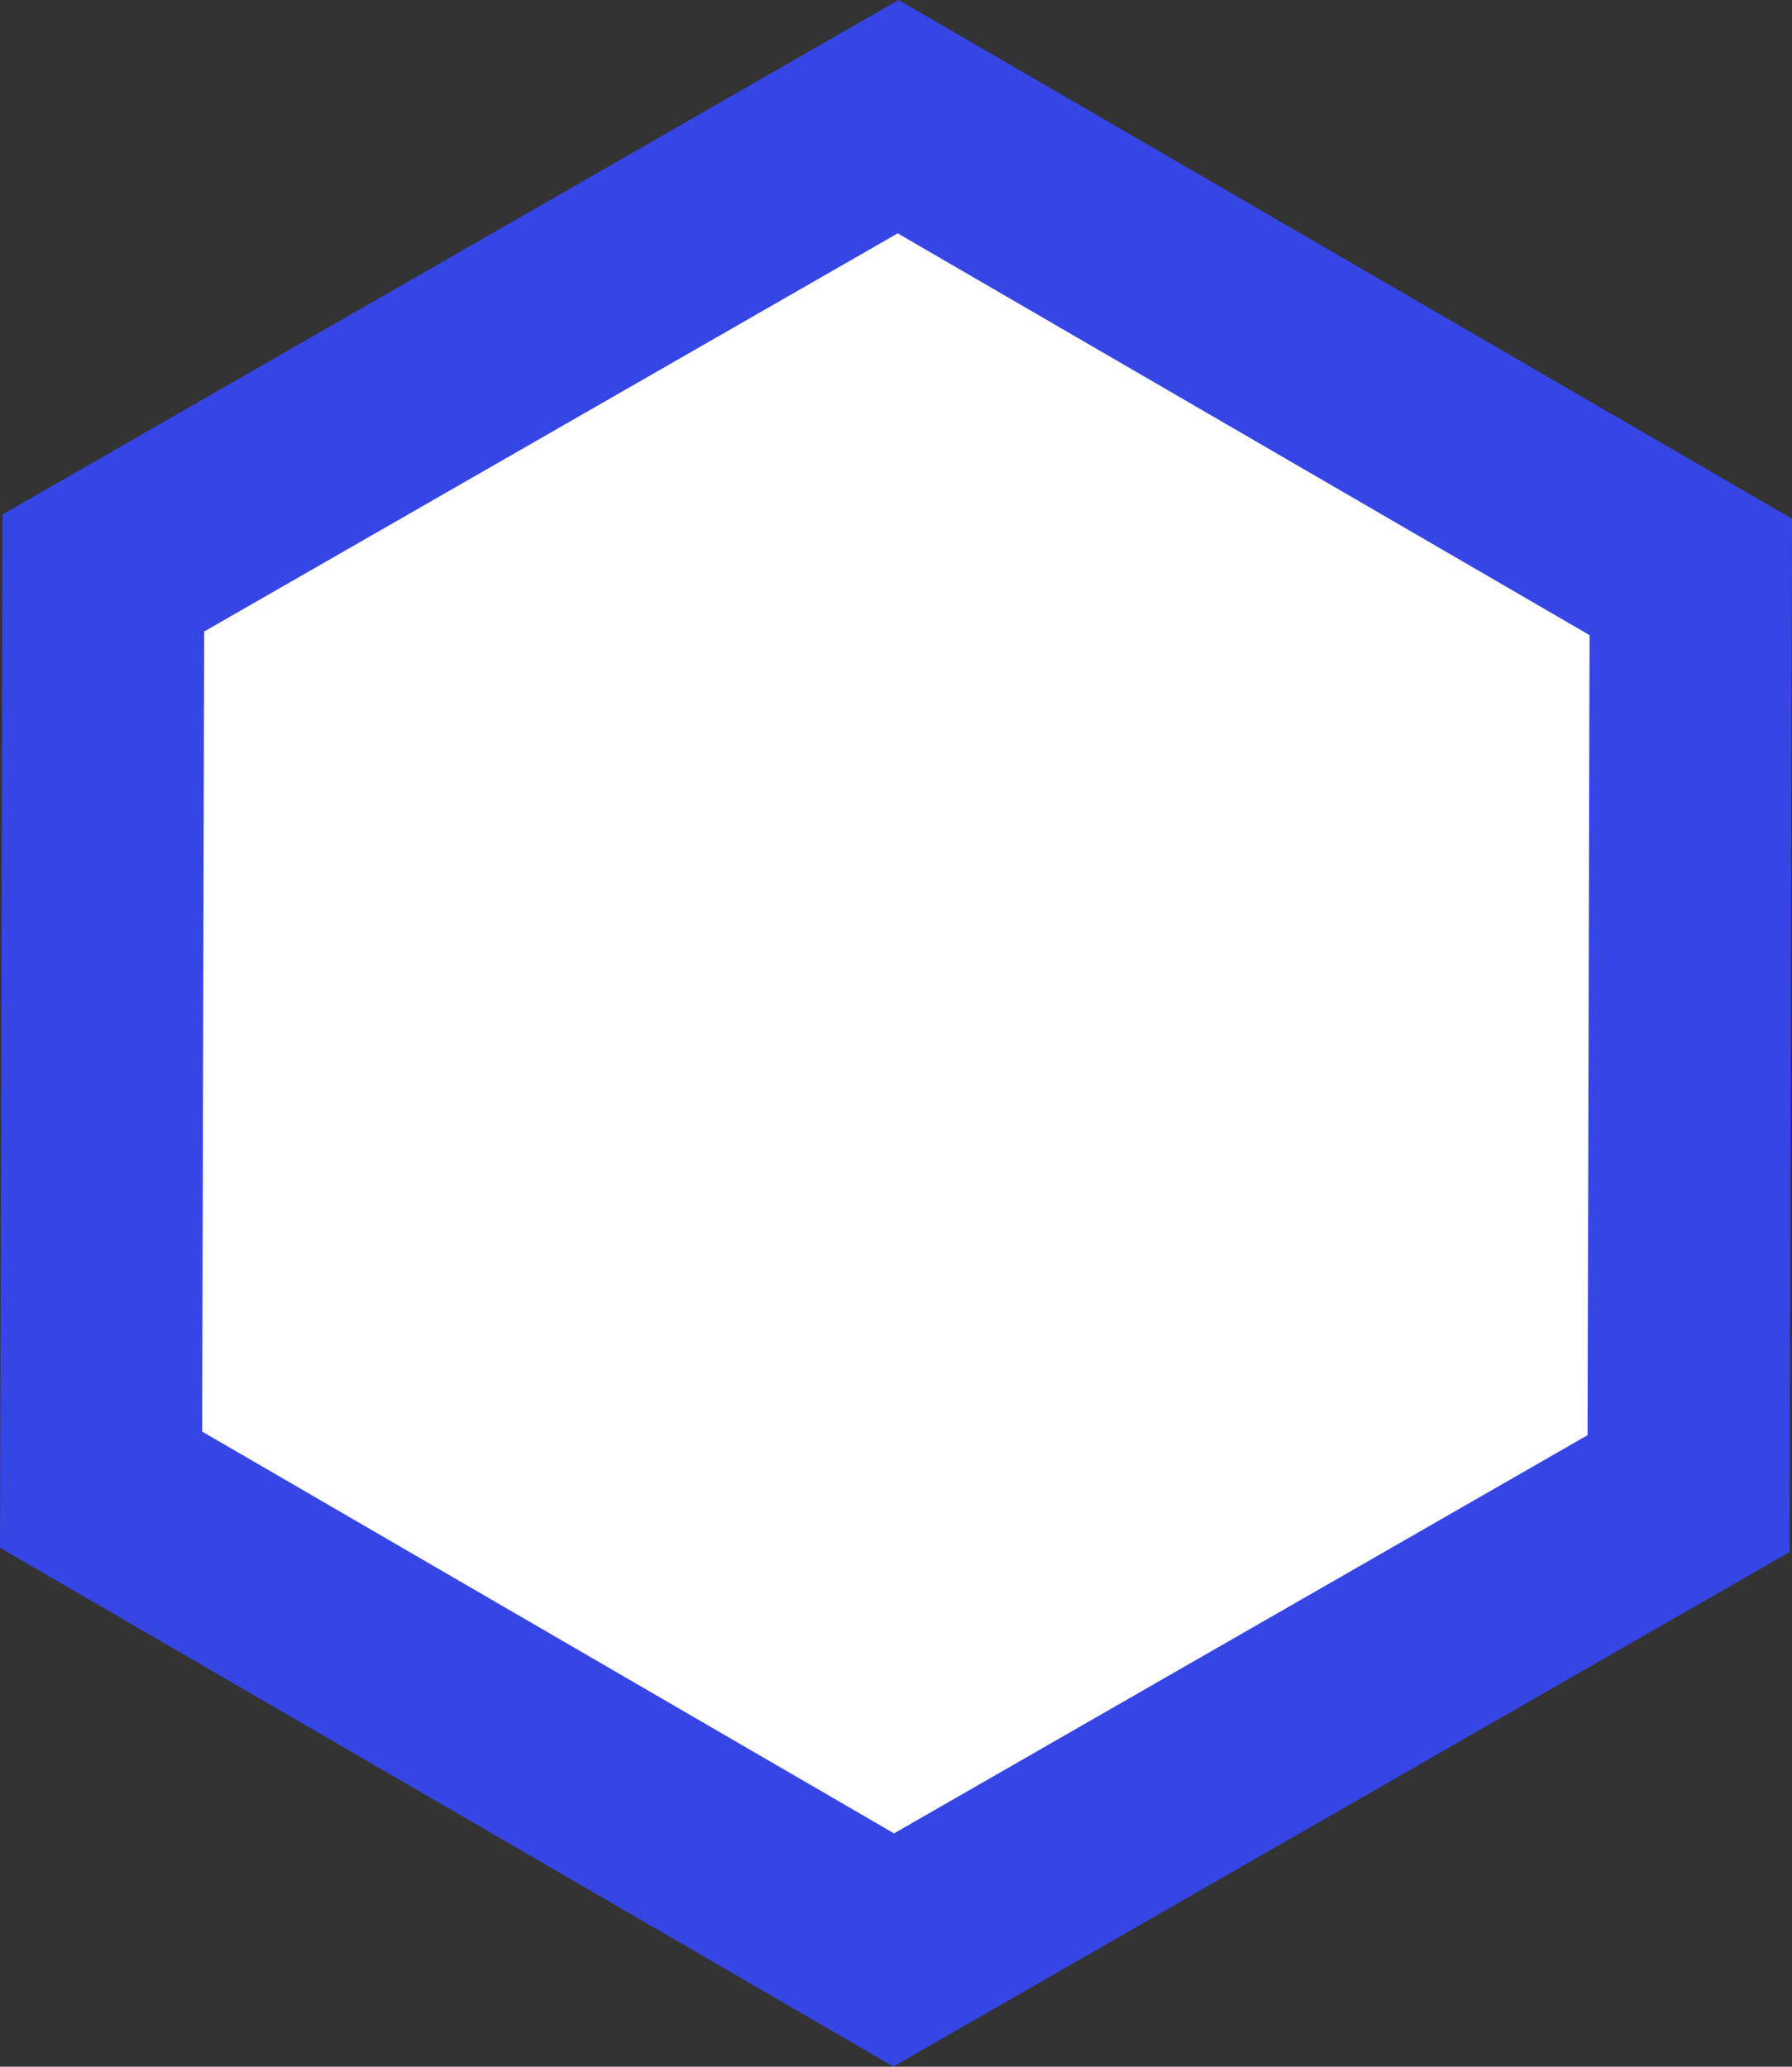 <svg xmlns="http://www.w3.org/2000/svg" viewBox="0 0 203.87 235.07"><rect x="0" y="0" width="203.87" height="235.07" fill="#333333" stroke="none"/><defs><style>.cls-1{fill:#fff;}.cls-2{fill:#3646e5;}</style></defs><g id="Livello_2" data-name="Livello 2"><g id="Livello_1-2" data-name="Livello 1"><polygon class="cls-1" points="11.52 169.44 11.78 65.18 102.19 13.28 192.35 65.63 192.09 169.89 101.67 221.79 11.52 169.44"/><path class="cls-2" d="M102.16,26.56l78.68,45.68-.23,91-78.9,45.29L23,162.83l.23-91,78.9-45.29M102.23,0,.29,58.51,0,176.05l101.64,59,101.94-58.51L203.87,59,102.23,0Z"/></g></g></svg>